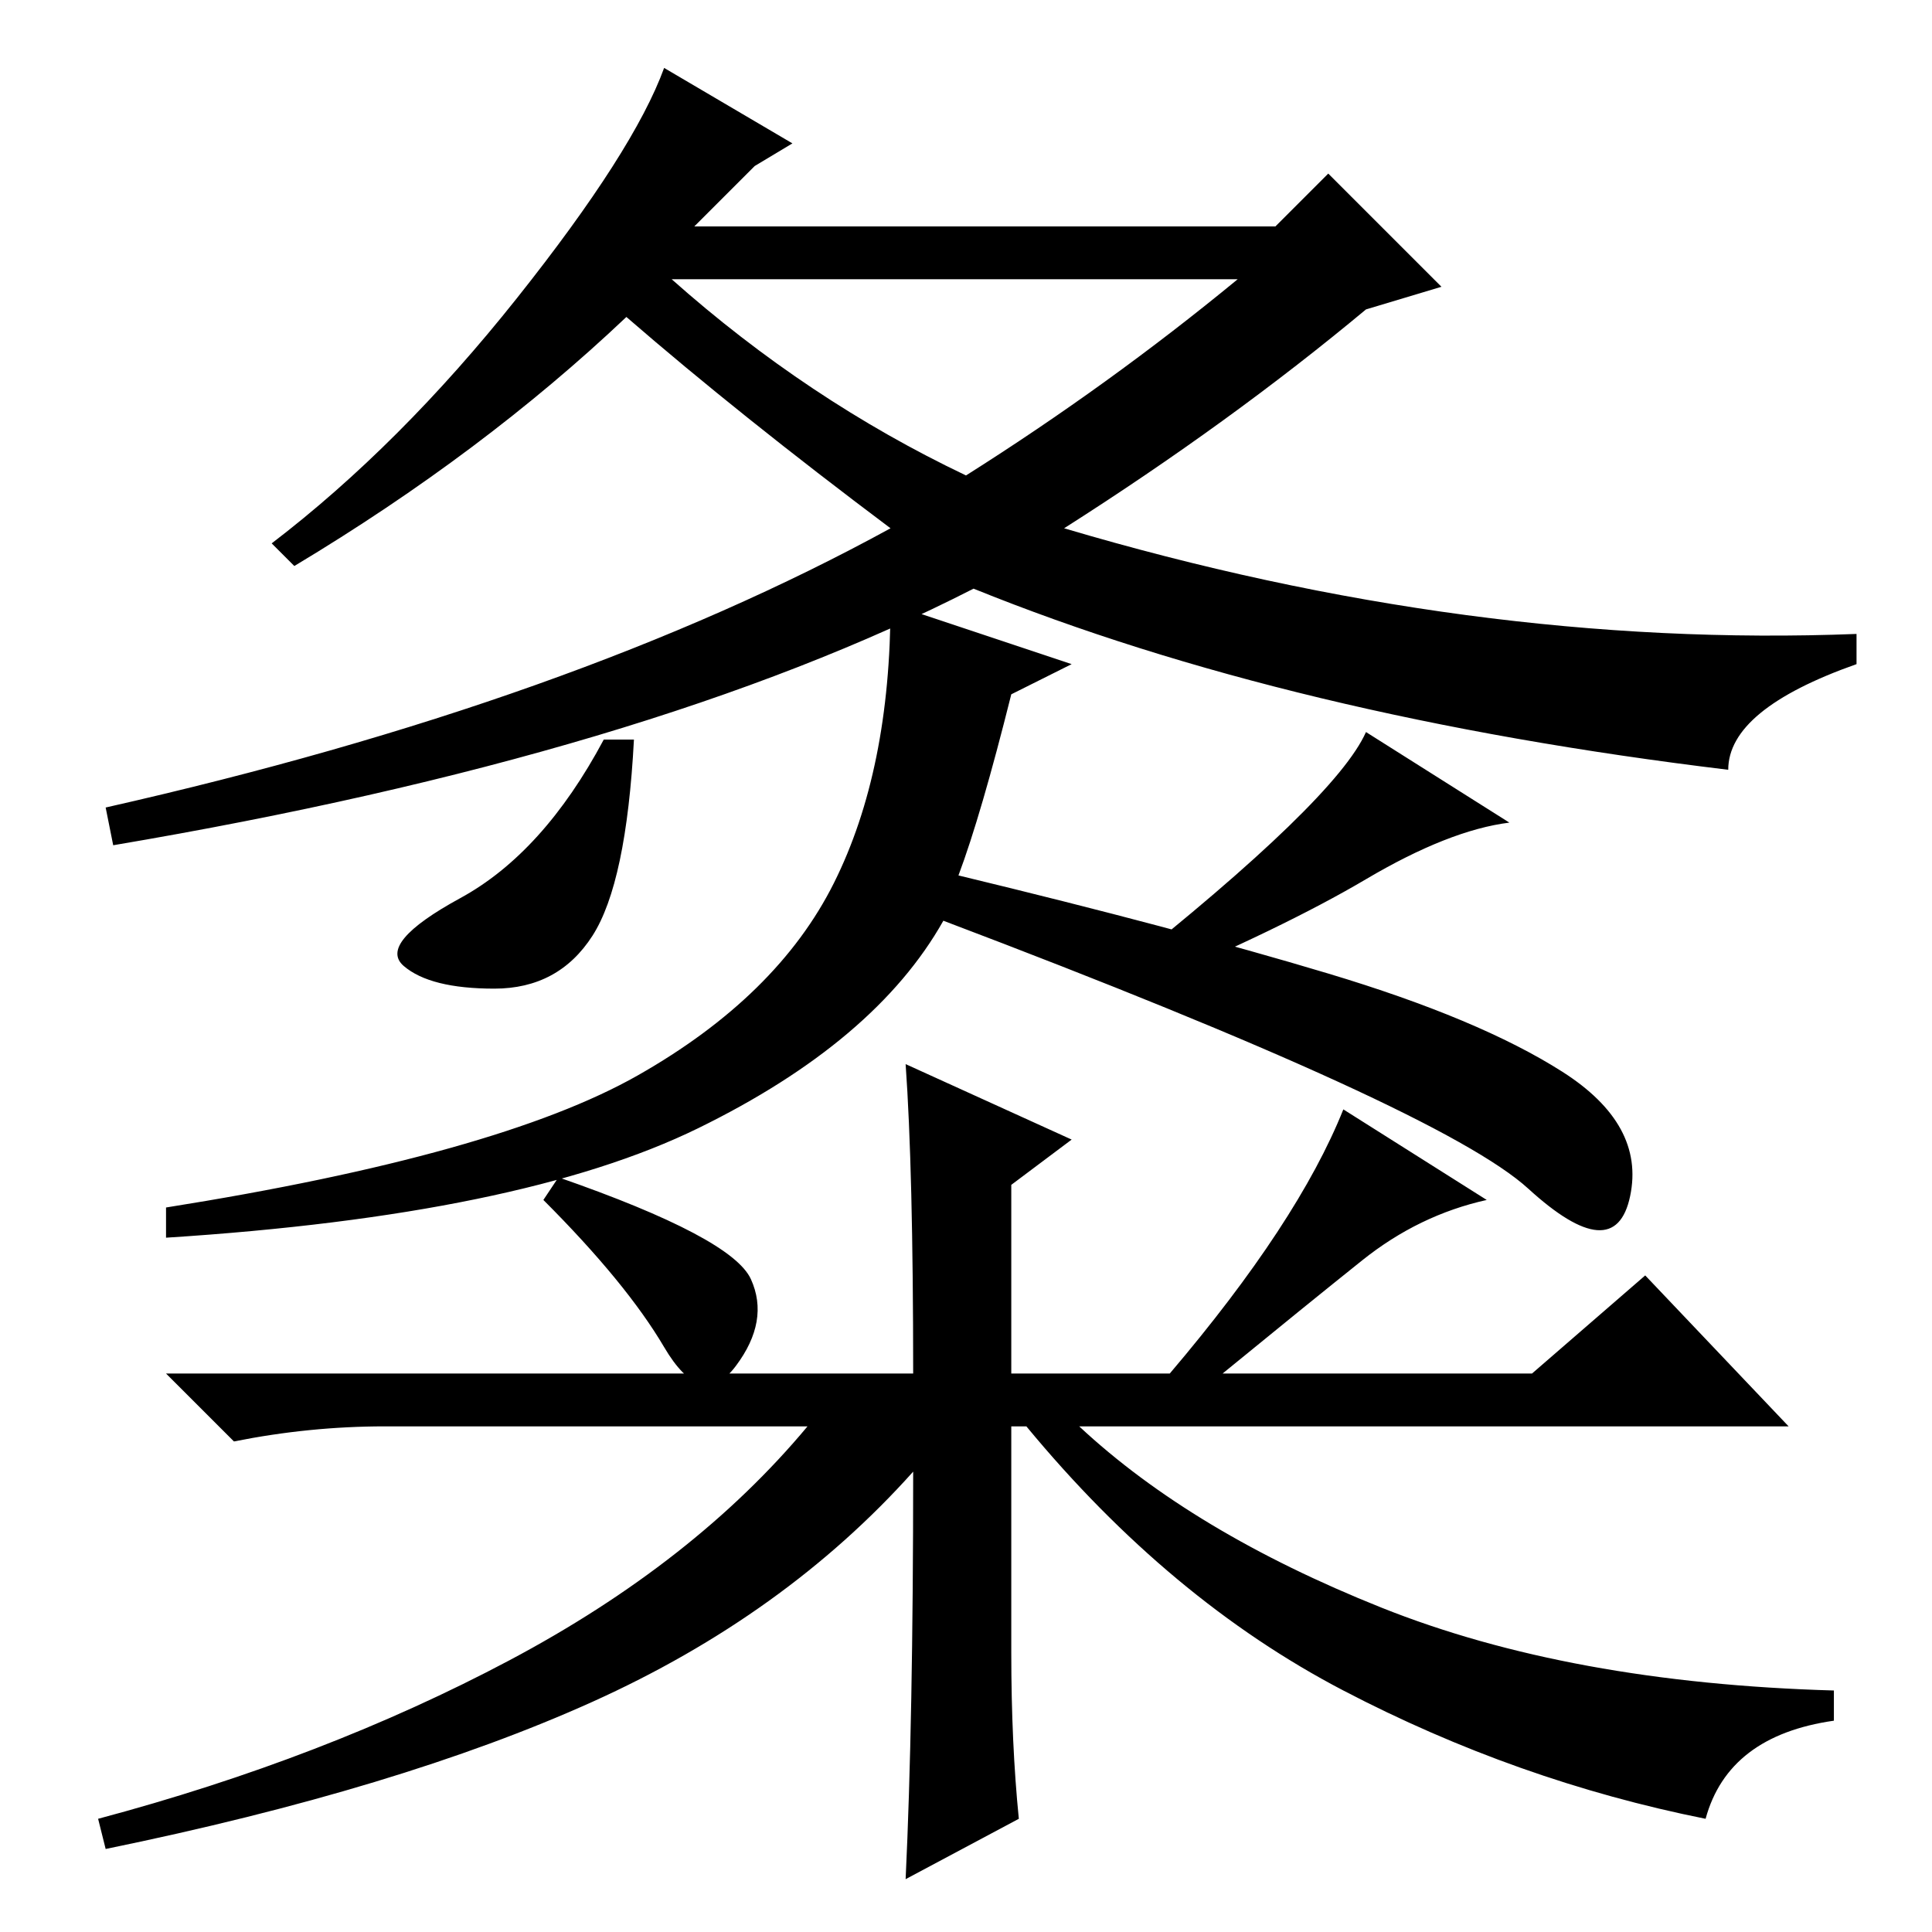 <?xml version="1.0" standalone="no"?>
<!DOCTYPE svg PUBLIC "-//W3C//DTD SVG 1.1//EN" "http://www.w3.org/Graphics/SVG/1.1/DTD/svg11.dtd" >
<svg xmlns="http://www.w3.org/2000/svg" xmlns:xlink="http://www.w3.org/1999/xlink" version="1.1" viewBox="0 -36 256 256">
  <g transform="matrix(1 0 0 -1 0 220)">
   <path fill="currentColor"
d="M78.5 132q-4.5 -7 -13 -7t-12 3t7.5 9t19 21h4q-1 -19 -5.5 -26zM200 147q-8 -1 -19 -7.5t-30 -14.5l-3 2q29 23 33 32zM142 168l-8 -4q-4 -16 -7 -24q29 -7 49 -13t31 -13t9 -16.5t-13.5 1t-77.5 35.5q-9 -16 -32.5 -27.5t-70.5 -14.5v4q44 7 62.5 17.5t26 25.5t7.5 37z
M99.5 86.5q2.5 -5.5 -2 -11.5t-9.5 2.5t-16 19.5l2 3q23 -8 25.5 -13.5zM180.5 89q-7.5 -6 -18.5 -15h41l15 13l19 -20h-94q15 -14 40 -24t60 -11v-4q-14 -2 -17 -13q-25 5 -48 17t-42 35h-2v-30q0 -12 1 -22l-15 -8q1 21 1 54q-17 -19 -42.5 -30.5t-64.5 -19.5l-1 4
q30 8 54.5 21t39.5 31h-56q-10 0 -20 -2l-9 9h99q0 27 -1 41l22 -10l-8 -6v-25h21q17 20 23 35l19 -12q-9 -2 -16.5 -8zM100 234l-8 -8h77l7 7l15 -15l-10 -3q-18 -15 -40 -29q54 -16 105 -14v-4q-17 -6 -17 -14q-58 7 -100 24q-43 -22 -114 -34l-1 5q62 14 104 37
q-20 15 -35 28q-19 -18 -44 -33l-3 3q17 13 32.5 32.5t19.5 30.5l17 -10zM128 193q19 12 36 26h-75q18 -16 39 -26z" />
  </g>

</svg>
